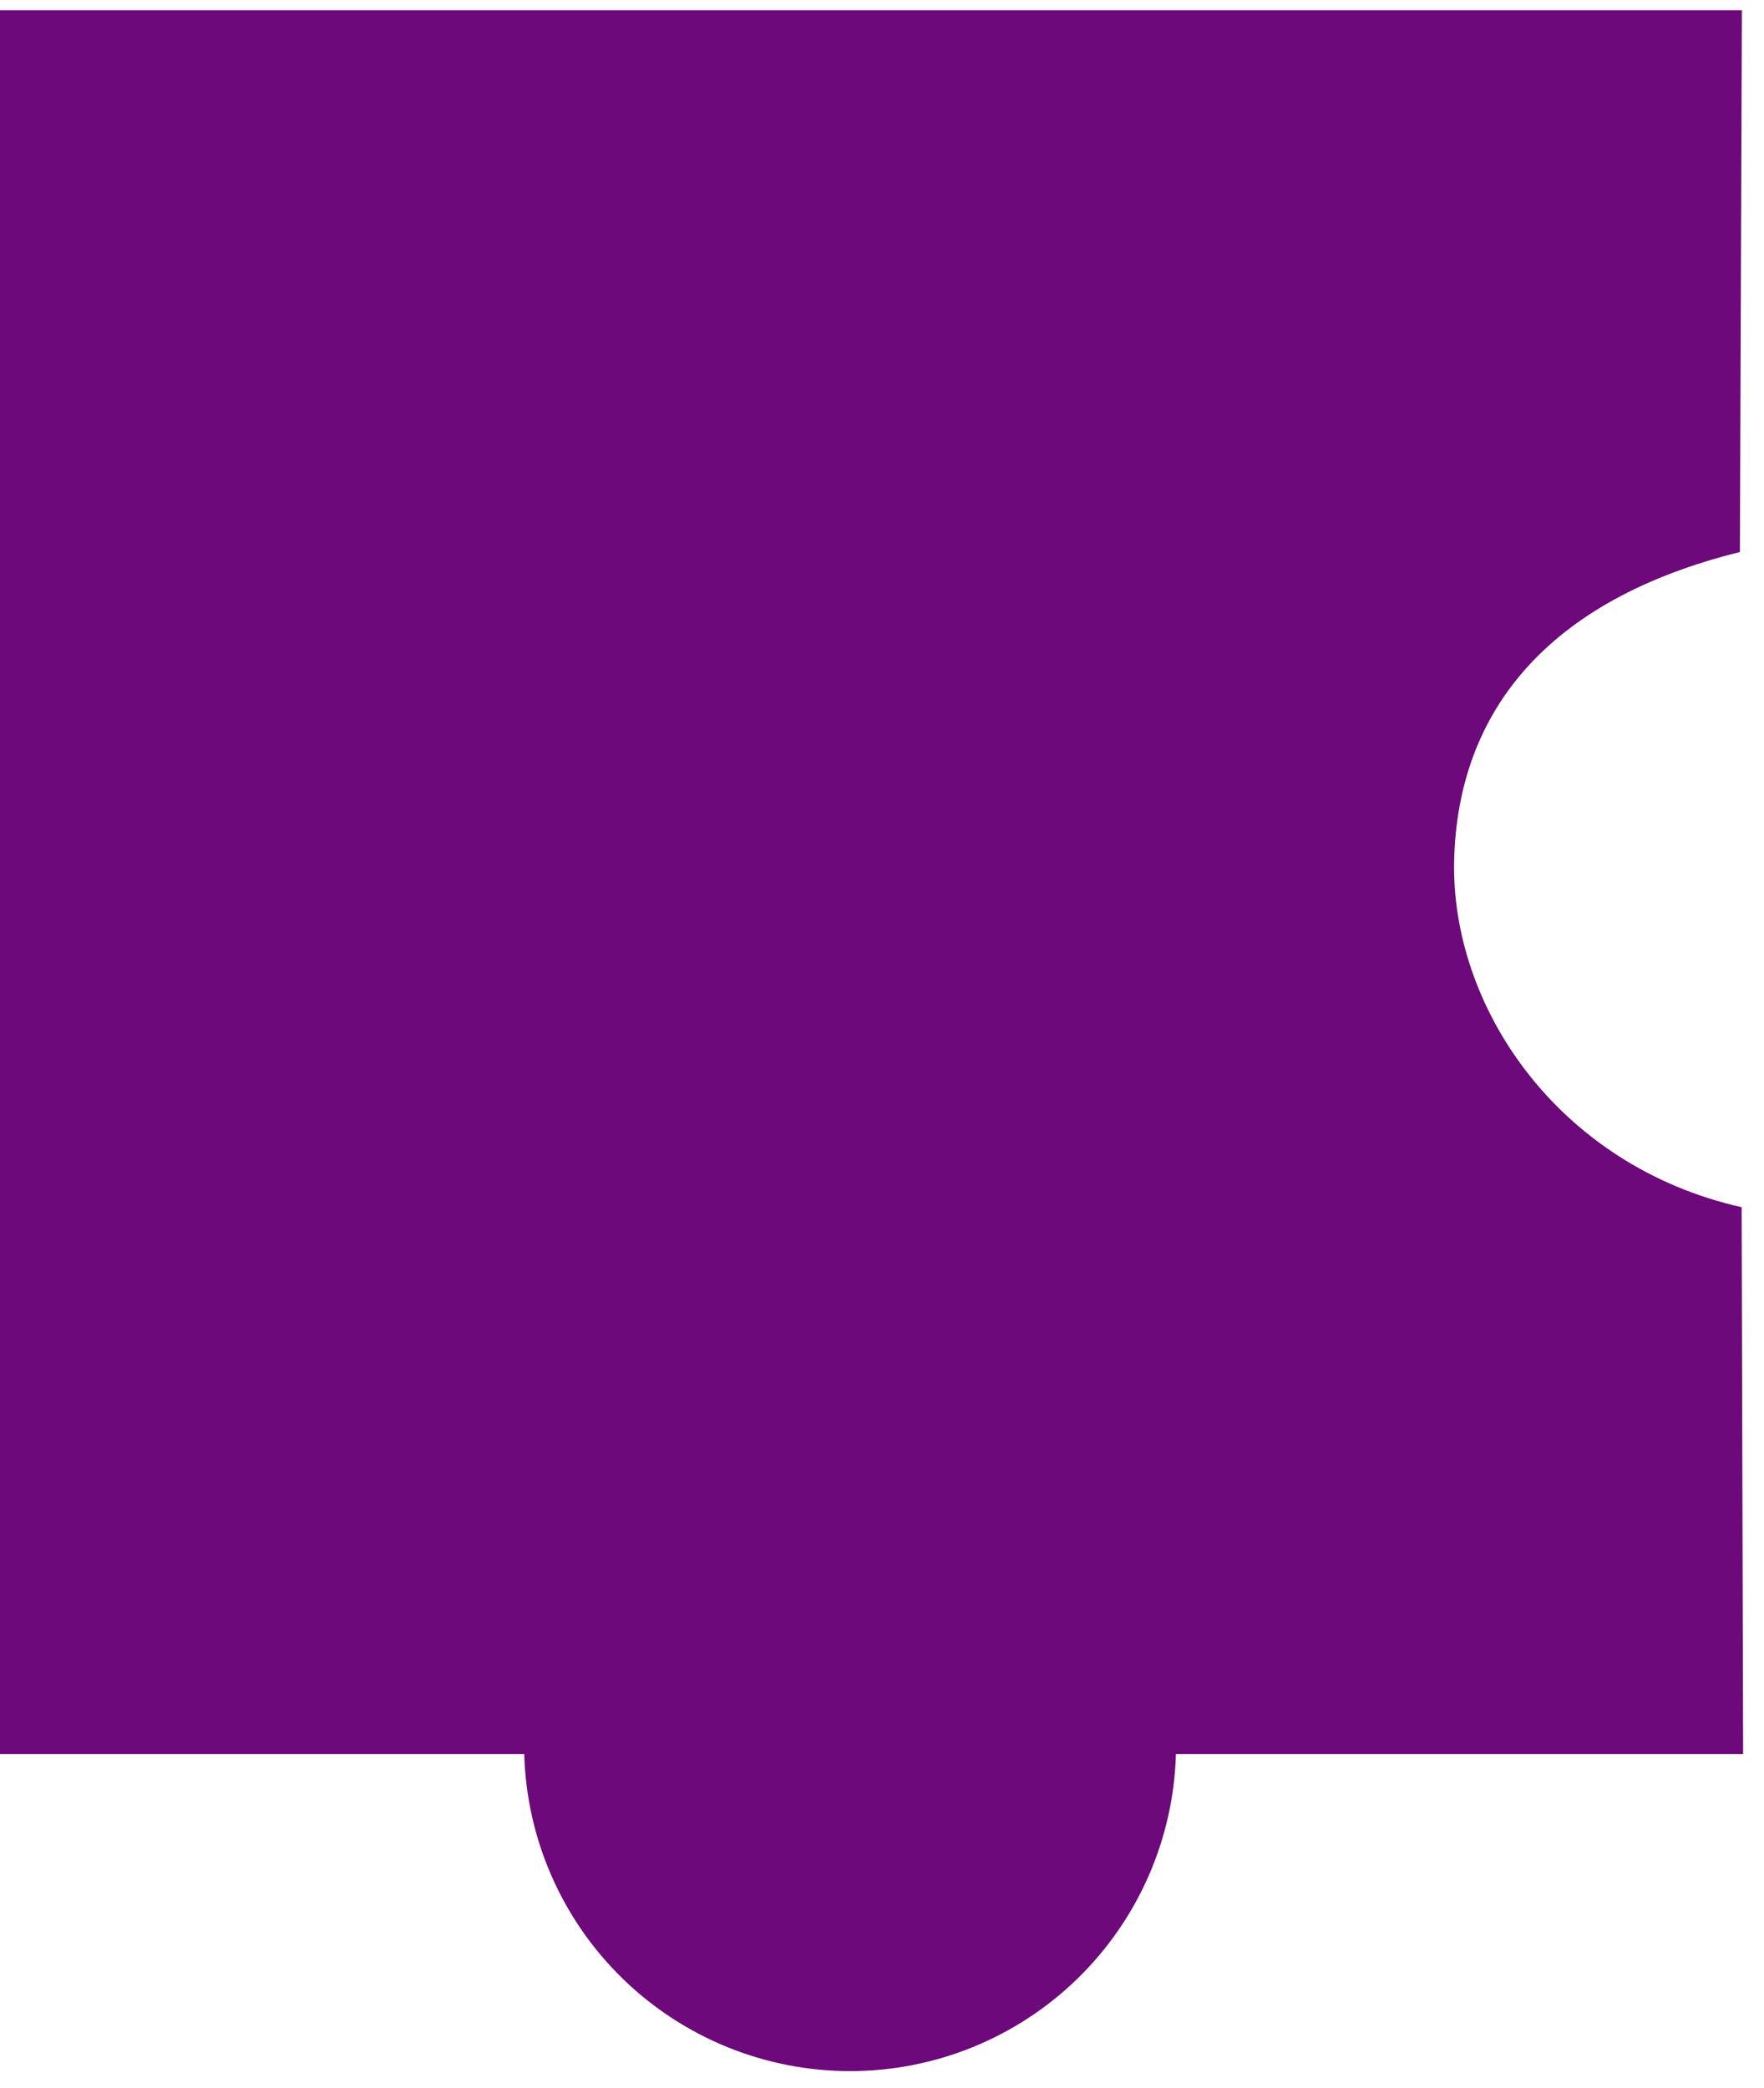 <svg width="71" height="84" viewBox="0 0 71 84" fill="none" xmlns="http://www.w3.org/2000/svg">
<path fill-rule="evenodd" clip-rule="evenodd" d="M70.11 0.41H0V70.57H21.1C21.194 73.986 22.617 77.23 25.067 79.612C27.516 81.995 30.798 83.328 34.215 83.328C37.632 83.328 40.914 81.995 43.363 79.612C45.812 77.23 47.236 73.986 47.33 70.57H70.16L70.1 48.57C62.69 46.9 58.37 40.48 58.53 34.57C58.69 28.66 62.24 24.14 70.03 22.21L70.11 0.41Z" fill="#6D097A"/>
</svg>
